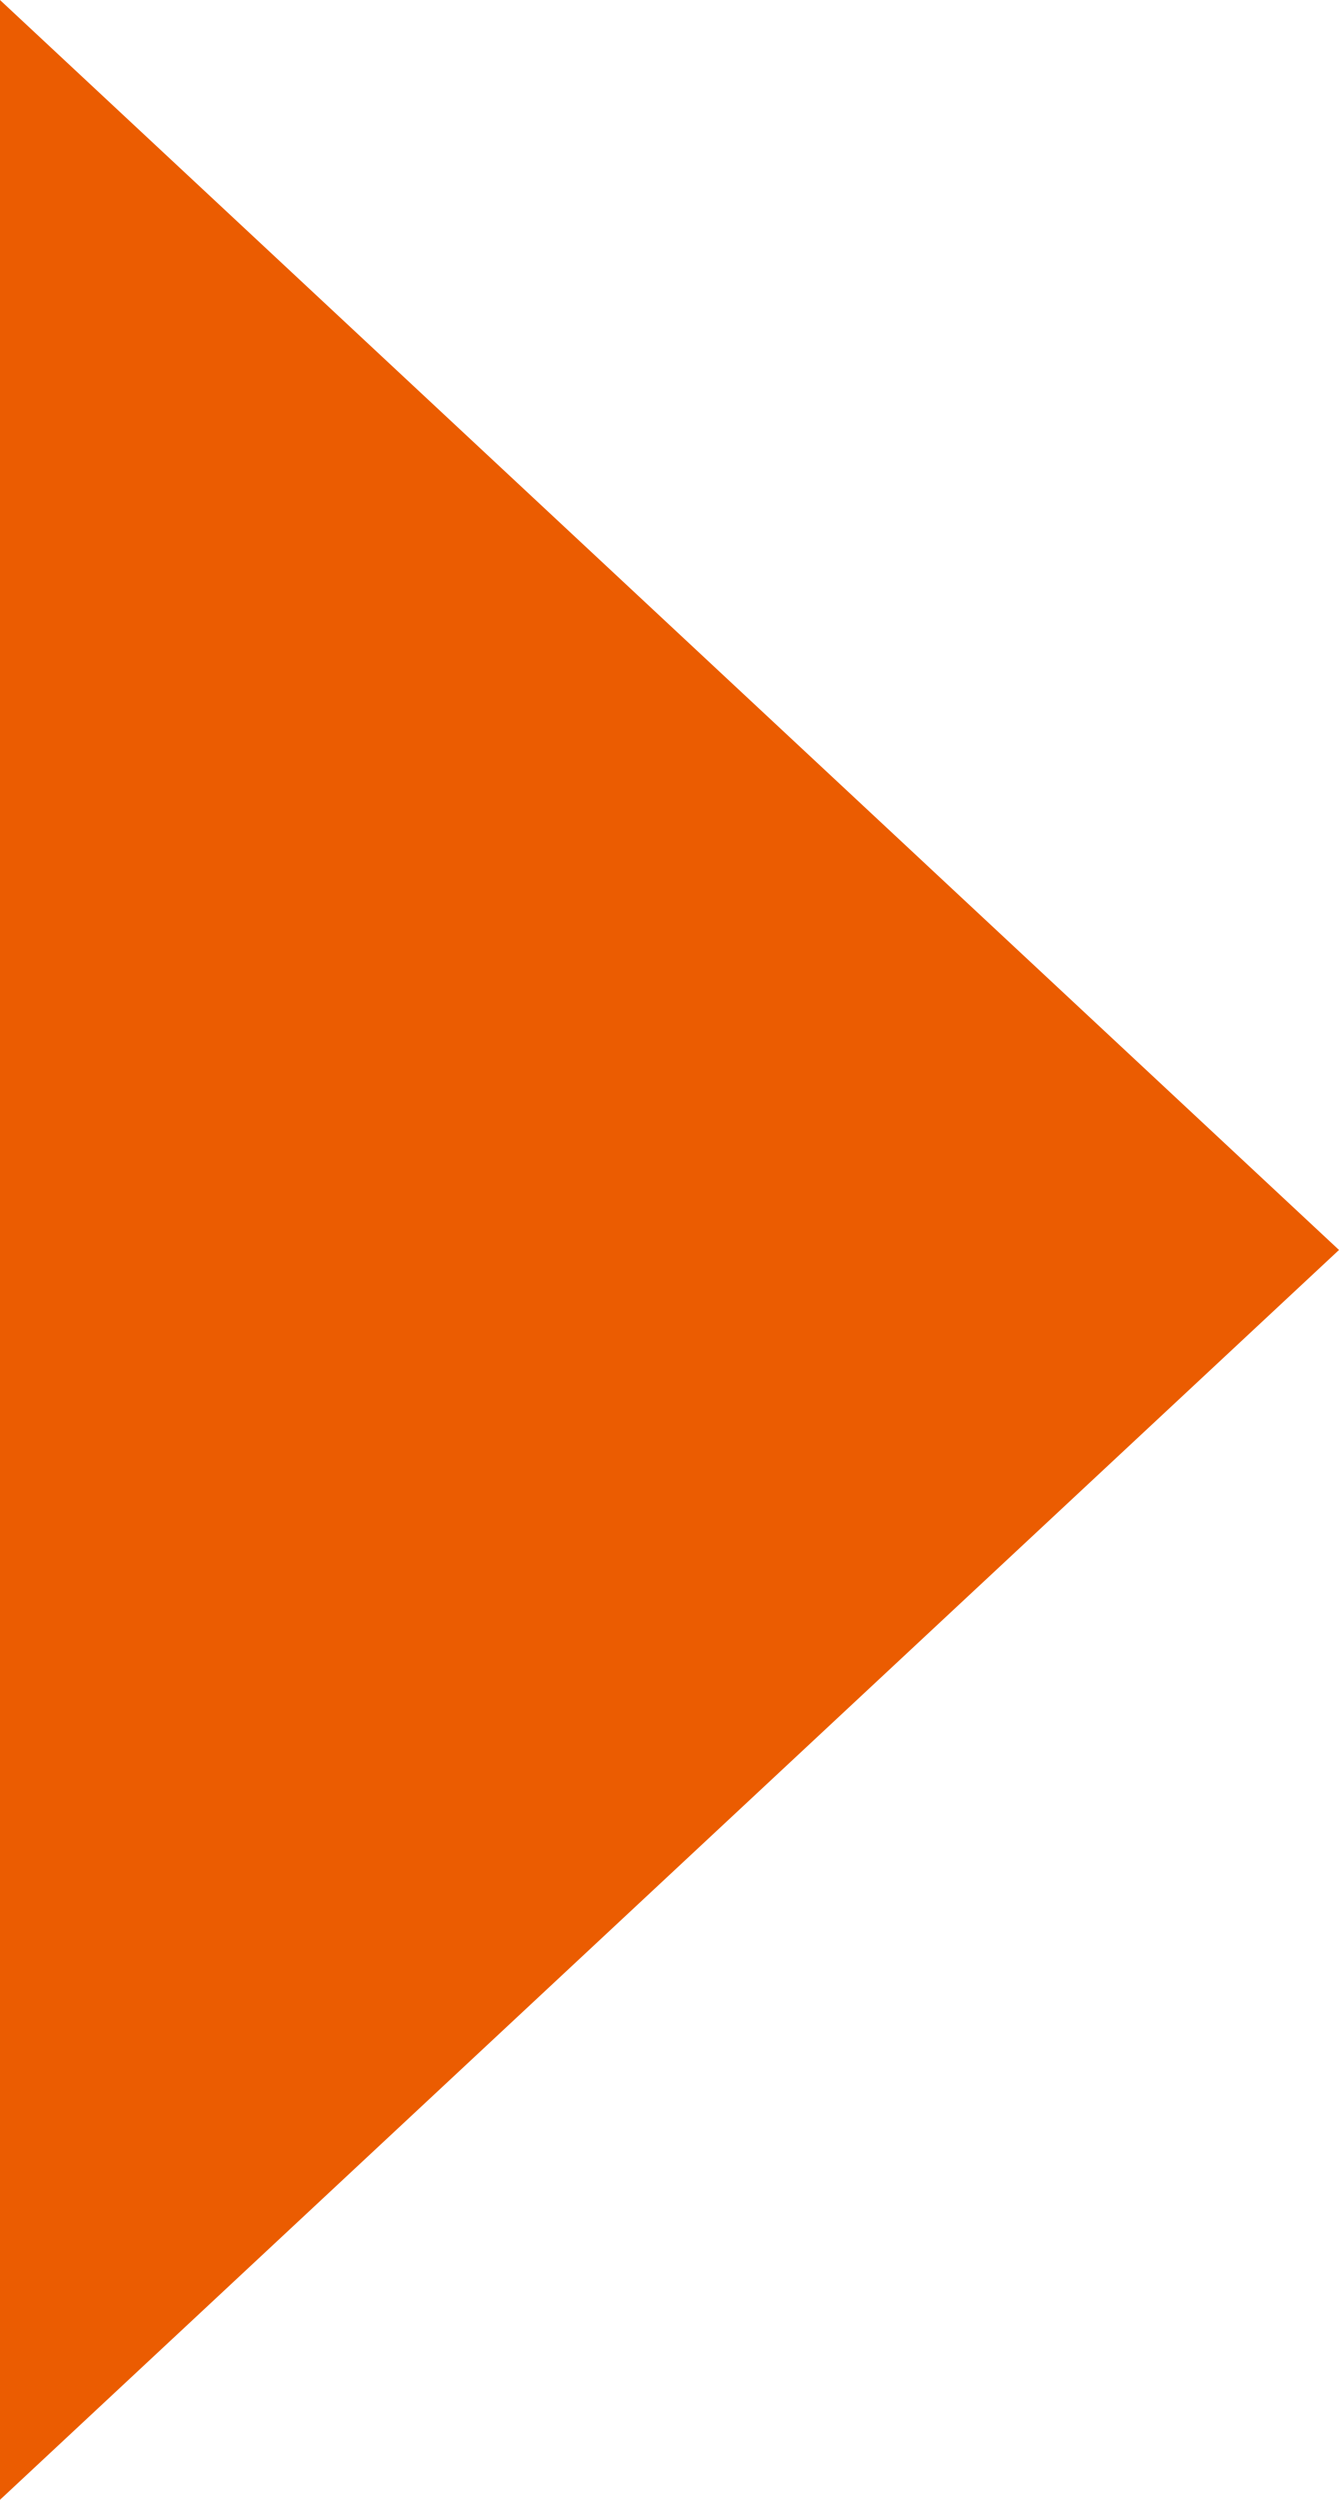 <svg xmlns="http://www.w3.org/2000/svg" width="11.992" height="22.385" viewBox="0 0 11.992 22.385">
  <path id="Polygon_13" data-name="Polygon 13" d="M11.193,0,22.385,11.992H0Z" transform="translate(11.992) rotate(90)" fill="#eb5c01"/>
</svg>
